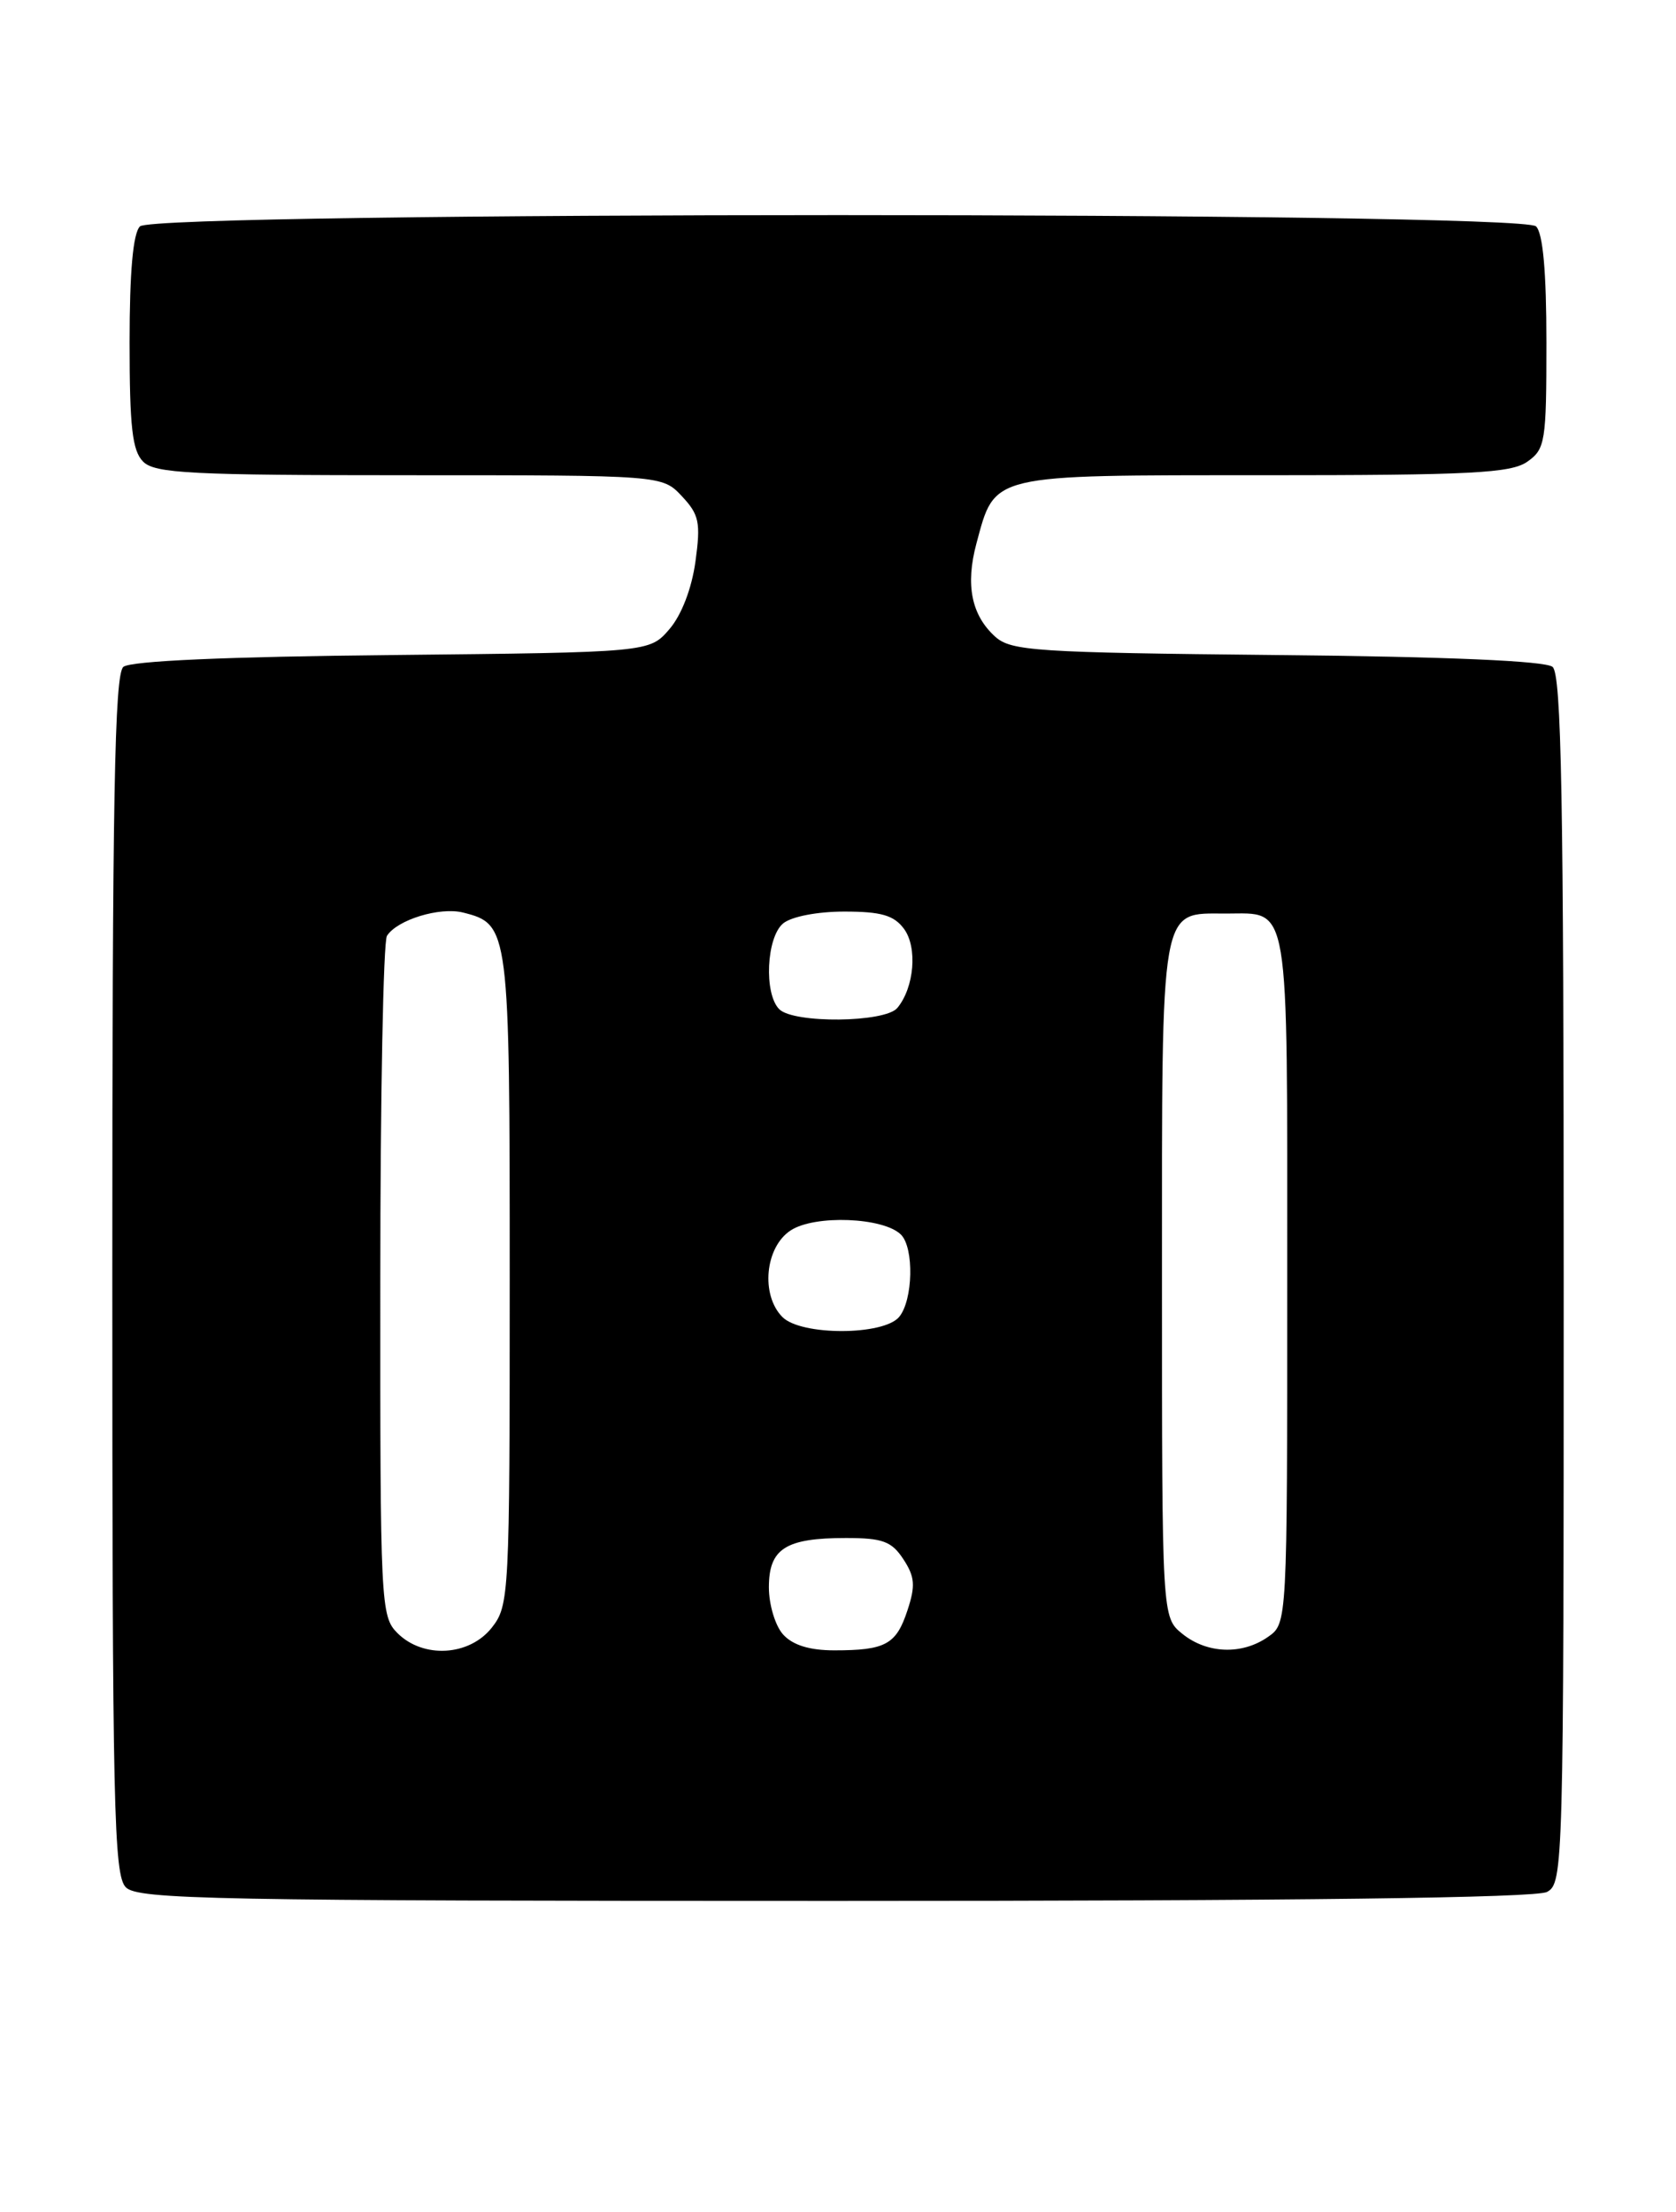 <?xml version="1.0" encoding="UTF-8" standalone="no"?>
<!DOCTYPE svg PUBLIC "-//W3C//DTD SVG 1.1//EN" "http://www.w3.org/Graphics/SVG/1.1/DTD/svg11.dtd" >
<svg xmlns="http://www.w3.org/2000/svg" xmlns:xlink="http://www.w3.org/1999/xlink" version="1.1" viewBox="0 0 194 256">
 <g >
 <path fill="currentColor"
d=" M 179.07 218.96 C 180.95 217.96 181.00 216.11 181.00 148.09 C 181.00 92.39 180.74 78.03 179.71 77.18 C 178.88 76.49 167.60 76.00 147.82 75.81 C 119.85 75.53 117.03 75.34 115.19 73.68 C 112.44 71.19 111.74 67.69 113.02 62.91 C 115.21 54.80 114.37 55.00 146.28 55.00 C 170.25 55.00 174.89 54.76 176.78 53.44 C 178.87 51.98 179.00 51.16 179.00 39.64 C 179.00 31.45 178.60 27.00 177.80 26.20 C 176.06 24.46 17.94 24.46 16.20 26.20 C 15.40 27.00 15.00 31.45 15.00 39.63 C 15.00 49.41 15.31 52.17 16.57 53.43 C 17.93 54.79 22.14 55.00 47.40 55.00 C 76.65 55.00 76.65 55.00 78.93 57.43 C 80.93 59.56 81.12 60.47 80.50 64.99 C 80.07 68.11 78.89 71.18 77.49 72.81 C 75.18 75.50 75.18 75.50 45.37 75.81 C 26.20 76.00 15.11 76.49 14.28 77.18 C 13.26 78.03 13.00 92.35 13.00 147.55 C 13.00 209.22 13.17 217.03 14.57 218.43 C 15.97 219.83 24.79 220.00 96.64 220.00 C 150.21 220.00 177.78 219.65 179.07 218.96 Z  M 46.00 189.00 C 44.07 187.07 44.00 185.68 44.02 148.25 C 44.02 126.94 44.37 108.97 44.79 108.31 C 45.97 106.45 50.90 104.94 53.59 105.61 C 58.95 106.96 59.00 107.35 59.00 148.09 C 59.00 184.66 58.94 185.81 56.93 188.37 C 54.33 191.67 48.98 191.98 46.00 189.00 Z  M 90.65 189.17 C 89.74 188.17 89.00 185.71 89.00 183.71 C 89.00 179.23 90.92 178.00 97.91 178.00 C 102.17 178.00 103.21 178.38 104.57 180.46 C 105.90 182.49 105.98 183.53 105.04 186.37 C 103.74 190.33 102.50 191.00 96.57 191.00 C 93.71 191.00 91.77 190.40 90.65 189.17 Z  M 136.86 189.09 C 134.50 187.18 134.50 187.18 134.50 148.12 C 134.50 104.12 134.22 105.73 141.91 105.73 C 149.36 105.73 149.00 103.59 149.00 148.07 C 149.00 187.89 149.00 187.89 146.78 189.44 C 143.77 191.55 139.72 191.40 136.86 189.09 Z  M 90.57 152.43 C 88.03 149.88 88.55 144.34 91.52 142.40 C 94.30 140.57 102.28 140.88 104.29 142.89 C 105.82 144.42 105.69 150.47 104.08 152.41 C 102.27 154.58 92.74 154.60 90.57 152.43 Z  M 90.20 116.80 C 88.41 115.01 88.71 108.48 90.65 106.87 C 91.61 106.08 94.60 105.50 97.73 105.50 C 102.00 105.50 103.48 105.93 104.64 107.50 C 106.22 109.64 105.83 114.29 103.87 116.65 C 102.46 118.36 91.87 118.47 90.20 116.80 Z "/>
</g>
</svg>